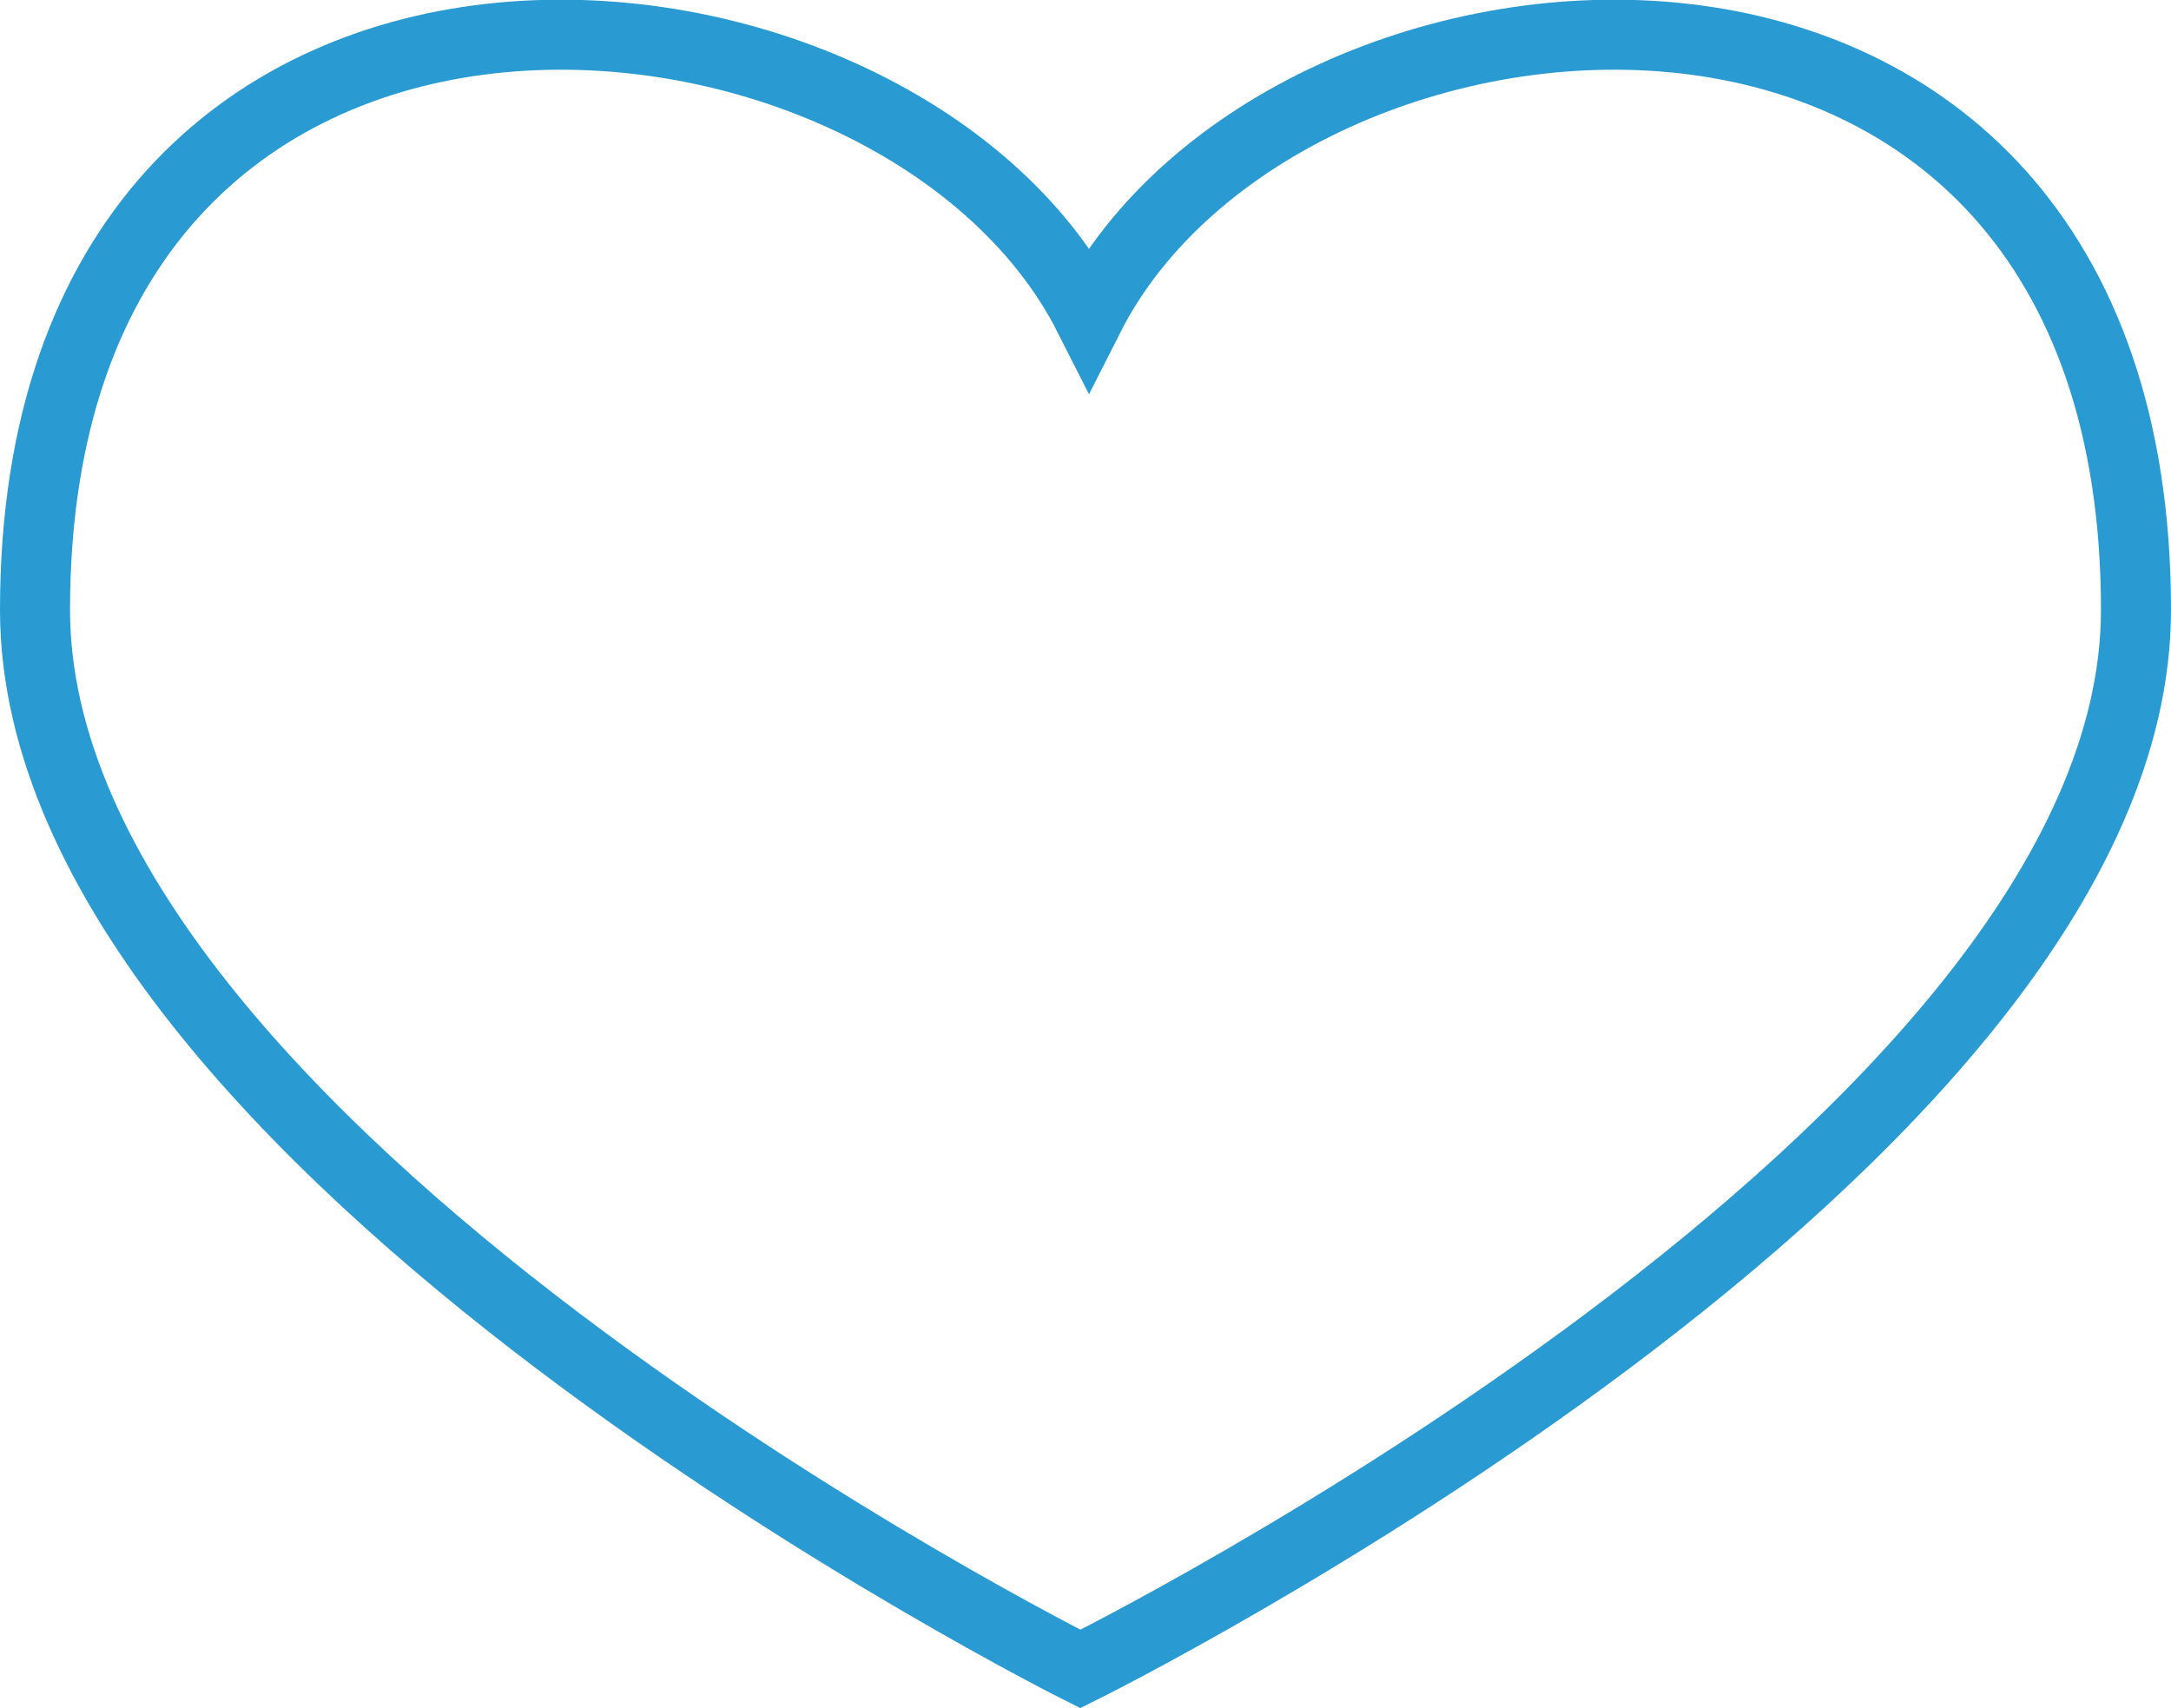 <svg xmlns="http://www.w3.org/2000/svg" viewBox="0 0 93 73.18"><defs><style>.cls-1{fill:none;stroke:#299bd2;stroke-miterlimit:10;stroke-width:3px;}</style></defs><title>Ресурс 18mdpi</title><g id="Слой_2" data-name="Слой 2"><g id="Слой_2-2" data-name="Слой 2"><path class="cls-1" d="M91.5,26.13C91.5-6,54.95-2.81,46.65,13.57,38.36-2.81,1.5-6,1.5,26.13c0,23,44.78,45.37,44.78,45.37S91.5,49.11,91.5,26.13Z"/></g></g></svg>